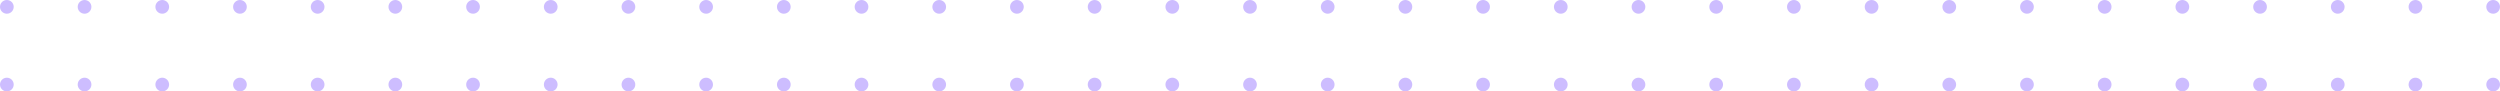 <svg width="547" height="20" viewBox="0 0 547 20" fill="none" xmlns="http://www.w3.org/2000/svg">
<g opacity="0.4">
<path d="M3 18.5C3 19.328 2.328 20 1.5 20C0.672 20 0 19.328 0 18.5C0 17.672 0.672 17 1.5 17C2.328 17 3 17.672 3 18.5Z" fill="#835BFF"/>
<path d="M20 18.5C20 19.328 19.328 20 18.5 20C17.672 20 17 19.328 17 18.5C17 17.672 17.672 17 18.5 17C19.328 17 20 17.672 20 18.5Z" fill="#835BFF"/>
<path d="M37 18.5C37 19.328 36.328 20 35.5 20C34.672 20 34 19.328 34 18.5C34 17.672 34.672 17 35.5 17C36.328 17 37 17.672 37 18.5Z" fill="#835BFF"/>
<path d="M54 18.5C54 19.328 53.328 20 52.5 20C51.672 20 51 19.328 51 18.5C51 17.672 51.672 17 52.5 17C53.328 17 54 17.672 54 18.5Z" fill="#835BFF"/>
<path d="M71 18.5C71 19.328 70.328 20 69.5 20C68.672 20 68 19.328 68 18.5C68 17.672 68.672 17 69.5 17C70.328 17 71 17.672 71 18.5Z" fill="#835BFF"/>
<path d="M88 18.5C88 19.328 87.328 20 86.5 20C85.672 20 85 19.328 85 18.5C85 17.672 85.672 17 86.5 17C87.328 17 88 17.672 88 18.5Z" fill="#835BFF"/>
<path d="M3 1.5C3 2.328 2.328 3 1.5 3C0.672 3 0 2.328 0 1.5C0 0.672 0.672 0 1.5 0C2.328 0 3 0.672 3 1.5Z" fill="#835BFF"/>
<path d="M20 1.5C20 2.328 19.328 3 18.5 3C17.672 3 17 2.328 17 1.5C17 0.672 17.672 0 18.5 0C19.328 0 20 0.672 20 1.5Z" fill="#835BFF"/>
<path d="M37 1.5C37 2.328 36.328 3 35.5 3C34.672 3 34 2.328 34 1.5C34 0.672 34.672 0 35.5 0C36.328 0 37 0.672 37 1.5Z" fill="#835BFF"/>
<path d="M54 1.5C54 2.328 53.328 3 52.5 3C51.672 3 51 2.328 51 1.5C51 0.672 51.672 0 52.5 0C53.328 0 54 0.672 54 1.5Z" fill="#835BFF"/>
<path d="M71 1.5C71 2.328 70.328 3 69.5 3C68.672 3 68 2.328 68 1.5C68 0.672 68.672 0 69.5 0C70.328 0 71 0.672 71 1.5Z" fill="#835BFF"/>
<path d="M88 1.5C88 2.328 87.328 3 86.5 3C85.672 3 85 2.328 85 1.5C85 0.672 85.672 0 86.5 0C87.328 0 88 0.672 88 1.5Z" fill="#835BFF"/>
<path d="M105 18.5C105 19.328 104.328 20 103.5 20C102.672 20 102 19.328 102 18.5C102 17.672 102.672 17 103.5 17C104.328 17 105 17.672 105 18.5Z" fill="#835BFF"/>
<path d="M122 18.5C122 19.328 121.328 20 120.5 20C119.672 20 119 19.328 119 18.5C119 17.672 119.672 17 120.5 17C121.328 17 122 17.672 122 18.5Z" fill="#835BFF"/>
<path d="M139 18.5C139 19.328 138.328 20 137.5 20C136.672 20 136 19.328 136 18.5C136 17.672 136.672 17 137.5 17C138.328 17 139 17.672 139 18.5Z" fill="#835BFF"/>
<path d="M156 18.5C156 19.328 155.328 20 154.5 20C153.672 20 153 19.328 153 18.5C153 17.672 153.672 17 154.5 17C155.328 17 156 17.672 156 18.5Z" fill="#835BFF"/>
<path d="M173 18.5C173 19.328 172.328 20 171.5 20C170.672 20 170 19.328 170 18.5C170 17.672 170.672 17 171.5 17C172.328 17 173 17.672 173 18.5Z" fill="#835BFF"/>
<path d="M190 18.5C190 19.328 189.328 20 188.5 20C187.672 20 187 19.328 187 18.5C187 17.672 187.672 17 188.5 17C189.328 17 190 17.672 190 18.5Z" fill="#835BFF"/>
<path d="M105 1.5C105 2.328 104.328 3 103.5 3C102.672 3 102 2.328 102 1.5C102 0.672 102.672 0 103.5 0C104.328 0 105 0.672 105 1.5Z" fill="#835BFF"/>
<path d="M122 1.5C122 2.328 121.328 3 120.5 3C119.672 3 119 2.328 119 1.5C119 0.672 119.672 0 120.5 0C121.328 0 122 0.672 122 1.5Z" fill="#835BFF"/>
<path d="M139 1.5C139 2.328 138.328 3 137.5 3C136.672 3 136 2.328 136 1.5C136 0.672 136.672 0 137.5 0C138.328 0 139 0.672 139 1.5Z" fill="#835BFF"/>
<path d="M156 1.5C156 2.328 155.328 3 154.5 3C153.672 3 153 2.328 153 1.5C153 0.672 153.672 0 154.5 0C155.328 0 156 0.672 156 1.5Z" fill="#835BFF"/>
<path d="M173 1.5C173 2.328 172.328 3 171.5 3C170.672 3 170 2.328 170 1.5C170 0.672 170.672 0 171.5 0C172.328 0 173 0.672 173 1.5Z" fill="#835BFF"/>
<path d="M190 1.5C190 2.328 189.328 3 188.5 3C187.672 3 187 2.328 187 1.5C187 0.672 187.672 0 188.5 0C189.328 0 190 0.672 190 1.5Z" fill="#835BFF"/>
<path d="M207 18.5C207 19.328 206.328 20 205.5 20C204.672 20 204 19.328 204 18.5C204 17.672 204.672 17 205.5 17C206.328 17 207 17.672 207 18.5Z" fill="#835BFF"/>
<path d="M224 18.5C224 19.328 223.328 20 222.5 20C221.672 20 221 19.328 221 18.5C221 17.672 221.672 17 222.5 17C223.328 17 224 17.672 224 18.5Z" fill="#835BFF"/>
<path d="M241 18.5C241 19.328 240.328 20 239.5 20C238.672 20 238 19.328 238 18.5C238 17.672 238.672 17 239.5 17C240.328 17 241 17.672 241 18.5Z" fill="#835BFF"/>
<path d="M258 18.5C258 19.328 257.328 20 256.5 20C255.672 20 255 19.328 255 18.5C255 17.672 255.672 17 256.5 17C257.328 17 258 17.672 258 18.5Z" fill="#835BFF"/>
<path d="M275 18.5C275 19.328 274.328 20 273.5 20C272.672 20 272 19.328 272 18.5C272 17.672 272.672 17 273.5 17C274.328 17 275 17.672 275 18.5Z" fill="#835BFF"/>
<path d="M292 18.5C292 19.328 291.328 20 290.5 20C289.672 20 289 19.328 289 18.5C289 17.672 289.672 17 290.5 17C291.328 17 292 17.672 292 18.5Z" fill="#835BFF"/>
<path d="M207 1.5C207 2.328 206.328 3 205.5 3C204.672 3 204 2.328 204 1.5C204 0.672 204.672 0 205.5 0C206.328 0 207 0.672 207 1.5Z" fill="#835BFF"/>
<path d="M224 1.5C224 2.328 223.328 3 222.5 3C221.672 3 221 2.328 221 1.5C221 0.672 221.672 0 222.5 0C223.328 0 224 0.672 224 1.5Z" fill="#835BFF"/>
<path d="M241 1.5C241 2.328 240.328 3 239.5 3C238.672 3 238 2.328 238 1.5C238 0.672 238.672 0 239.5 0C240.328 0 241 0.672 241 1.5Z" fill="#835BFF"/>
<path d="M258 1.5C258 2.328 257.328 3 256.5 3C255.672 3 255 2.328 255 1.5C255 0.672 255.672 0 256.5 0C257.328 0 258 0.672 258 1.5Z" fill="#835BFF"/>
<path d="M275 1.5C275 2.328 274.328 3 273.5 3C272.672 3 272 2.328 272 1.5C272 0.672 272.672 0 273.5 0C274.328 0 275 0.672 275 1.5Z" fill="#835BFF"/>
<path d="M292 1.5C292 2.328 291.328 3 290.5 3C289.672 3 289 2.328 289 1.5C289 0.672 289.672 0 290.5 0C291.328 0 292 0.672 292 1.5Z" fill="#835BFF"/>
<path d="M309 18.5C309 19.328 308.328 20 307.5 20C306.672 20 306 19.328 306 18.5C306 17.672 306.672 17 307.5 17C308.328 17 309 17.672 309 18.5Z" fill="#835BFF"/>
<path d="M326 18.5C326 19.328 325.328 20 324.5 20C323.672 20 323 19.328 323 18.5C323 17.672 323.672 17 324.5 17C325.328 17 326 17.672 326 18.5Z" fill="#835BFF"/>
<path d="M343 18.5C343 19.328 342.328 20 341.5 20C340.672 20 340 19.328 340 18.5C340 17.672 340.672 17 341.5 17C342.328 17 343 17.672 343 18.5Z" fill="#835BFF"/>
<path d="M360 18.5C360 19.328 359.328 20 358.5 20C357.672 20 357 19.328 357 18.5C357 17.672 357.672 17 358.5 17C359.328 17 360 17.672 360 18.5Z" fill="#835BFF"/>
<path d="M377 18.5C377 19.328 376.328 20 375.5 20C374.672 20 374 19.328 374 18.5C374 17.672 374.672 17 375.5 17C376.328 17 377 17.672 377 18.5Z" fill="#835BFF"/>
<path d="M394 18.5C394 19.328 393.328 20 392.5 20C391.672 20 391 19.328 391 18.5C391 17.672 391.672 17 392.5 17C393.328 17 394 17.672 394 18.5Z" fill="#835BFF"/>
<path d="M309 1.5C309 2.328 308.328 3 307.5 3C306.672 3 306 2.328 306 1.5C306 0.672 306.672 0 307.5 0C308.328 0 309 0.672 309 1.5Z" fill="#835BFF"/>
<path d="M326 1.5C326 2.328 325.328 3 324.5 3C323.672 3 323 2.328 323 1.5C323 0.672 323.672 0 324.5 0C325.328 0 326 0.672 326 1.5Z" fill="#835BFF"/>
<path d="M343 1.5C343 2.328 342.328 3 341.5 3C340.672 3 340 2.328 340 1.5C340 0.672 340.672 0 341.5 0C342.328 0 343 0.672 343 1.5Z" fill="#835BFF"/>
<path d="M360 1.5C360 2.328 359.328 3 358.5 3C357.672 3 357 2.328 357 1.5C357 0.672 357.672 0 358.5 0C359.328 0 360 0.672 360 1.5Z" fill="#835BFF"/>
<path d="M377 1.5C377 2.328 376.328 3 375.5 3C374.672 3 374 2.328 374 1.5C374 0.672 374.672 0 375.5 0C376.328 0 377 0.672 377 1.5Z" fill="#835BFF"/>
<path d="M394 1.5C394 2.328 393.328 3 392.5 3C391.672 3 391 2.328 391 1.5C391 0.672 391.672 0 392.5 0C393.328 0 394 0.672 394 1.5Z" fill="#835BFF"/>
<path d="M411 18.5C411 19.328 410.328 20 409.5 20C408.672 20 408 19.328 408 18.5C408 17.672 408.672 17 409.5 17C410.328 17 411 17.672 411 18.5Z" fill="#835BFF"/>
<path d="M428 18.5C428 19.328 427.328 20 426.5 20C425.672 20 425 19.328 425 18.5C425 17.672 425.672 17 426.5 17C427.328 17 428 17.672 428 18.5Z" fill="#835BFF"/>
<path d="M445 18.5C445 19.328 444.328 20 443.5 20C442.672 20 442 19.328 442 18.5C442 17.672 442.672 17 443.5 17C444.328 17 445 17.672 445 18.5Z" fill="#835BFF"/>
<path d="M462 18.5C462 19.328 461.328 20 460.5 20C459.672 20 459 19.328 459 18.5C459 17.672 459.672 17 460.5 17C461.328 17 462 17.672 462 18.5Z" fill="#835BFF"/>
<path d="M479 18.5C479 19.328 478.328 20 477.5 20C476.672 20 476 19.328 476 18.5C476 17.672 476.672 17 477.5 17C478.328 17 479 17.672 479 18.5Z" fill="#835BFF"/>
<path d="M496 18.5C496 19.328 495.328 20 494.5 20C493.672 20 493 19.328 493 18.5C493 17.672 493.672 17 494.5 17C495.328 17 496 17.672 496 18.5Z" fill="#835BFF"/>
<path d="M411 1.5C411 2.328 410.328 3 409.5 3C408.672 3 408 2.328 408 1.5C408 0.672 408.672 0 409.5 0C410.328 0 411 0.672 411 1.5Z" fill="#835BFF"/>
<path d="M428 1.5C428 2.328 427.328 3 426.5 3C425.672 3 425 2.328 425 1.5C425 0.672 425.672 0 426.5 0C427.328 0 428 0.672 428 1.5Z" fill="#835BFF"/>
<path d="M445 1.5C445 2.328 444.328 3 443.5 3C442.672 3 442 2.328 442 1.5C442 0.672 442.672 0 443.5 0C444.328 0 445 0.672 445 1.5Z" fill="#835BFF"/>
<path d="M462 1.5C462 2.328 461.328 3 460.5 3C459.672 3 459 2.328 459 1.5C459 0.672 459.672 0 460.5 0C461.328 0 462 0.672 462 1.5Z" fill="#835BFF"/>
<path d="M479 1.5C479 2.328 478.328 3 477.5 3C476.672 3 476 2.328 476 1.5C476 0.672 476.672 0 477.5 0C478.328 0 479 0.672 479 1.5Z" fill="#835BFF"/>
<path d="M496 1.5C496 2.328 495.328 3 494.5 3C493.672 3 493 2.328 493 1.5C493 0.672 493.672 0 494.5 0C495.328 0 496 0.672 496 1.5Z" fill="#835BFF"/>
<path d="M513 18.5C513 19.328 512.328 20 511.5 20C510.672 20 510 19.328 510 18.5C510 17.672 510.672 17 511.5 17C512.328 17 513 17.672 513 18.5Z" fill="#835BFF"/>
<path d="M530 18.5C530 19.328 529.328 20 528.5 20C527.672 20 527 19.328 527 18.5C527 17.672 527.672 17 528.5 17C529.328 17 530 17.672 530 18.5Z" fill="#835BFF"/>
<path d="M547 18.5C547 19.328 546.328 20 545.5 20C544.672 20 544 19.328 544 18.5C544 17.672 544.672 17 545.5 17C546.328 17 547 17.672 547 18.5Z" fill="#835BFF"/>
<path d="M513 1.5C513 2.328 512.328 3 511.5 3C510.672 3 510 2.328 510 1.5C510 0.672 510.672 0 511.5 0C512.328 0 513 0.672 513 1.5Z" fill="#835BFF"/>
<path d="M530 1.5C530 2.328 529.328 3 528.5 3C527.672 3 527 2.328 527 1.5C527 0.672 527.672 0 528.5 0C529.328 0 530 0.672 530 1.5Z" fill="#835BFF"/>
<path d="M547 1.5C547 2.328 546.328 3 545.5 3C544.672 3 544 2.328 544 1.5C544 0.672 544.672 0 545.5 0C546.328 0 547 0.672 547 1.5Z" fill="#835BFF"/>
</g>
</svg>
